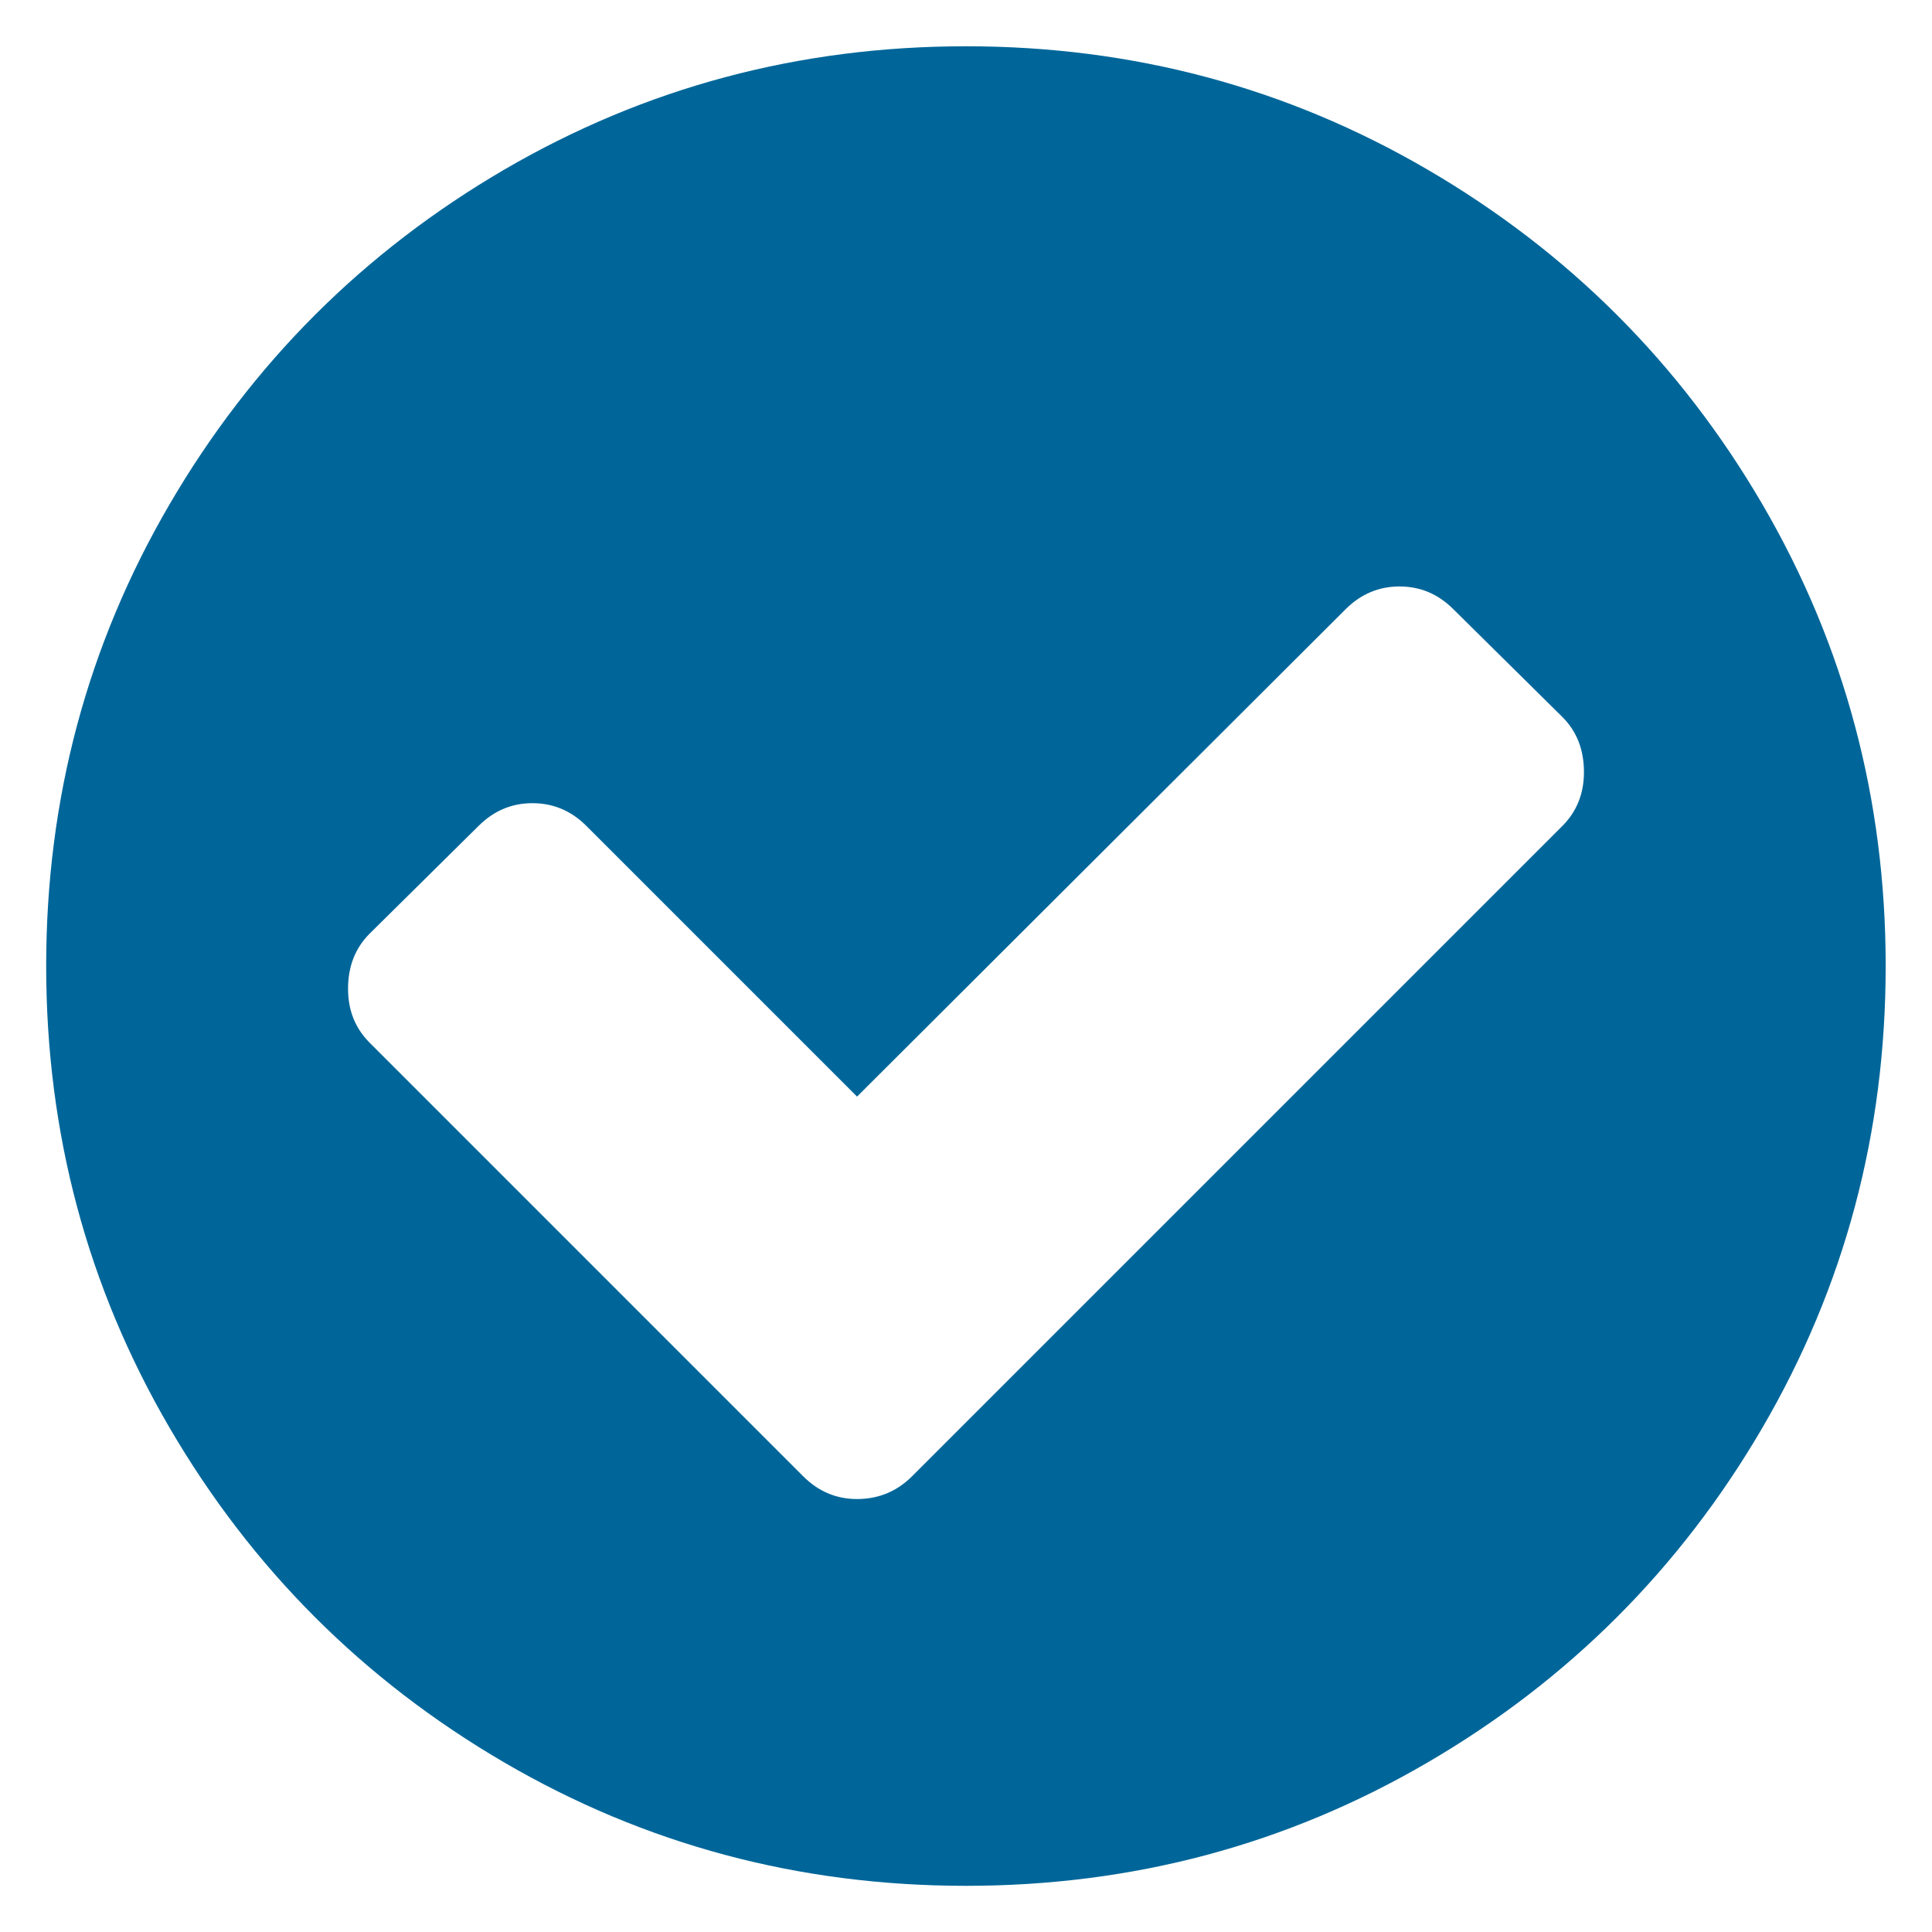 <?xml version="1.0" encoding="utf-8"?>
<!-- Generator: Adobe Illustrator 16.0.0, SVG Export Plug-In . SVG Version: 6.00 Build 0)  -->
<!DOCTYPE svg PUBLIC "-//W3C//DTD SVG 1.1//EN" "http://www.w3.org/Graphics/SVG/1.1/DTD/svg11.dtd">
<svg version="1.1" id="Capa_1" xmlns="http://www.w3.org/2000/svg" xmlns:xlink="http://www.w3.org/1999/xlink" x="0px" y="0px"
	 width="40px" height="40px" viewBox="236 236 40 40" enable-background="new 236 236 40 40" xml:space="preserve">
<g>
	<path fill="#006699" d="M272.489,246.442c-1.703-2.917-4.014-5.227-6.932-6.93c-2.917-1.702-6.103-2.554-9.558-2.554
		c-3.455,0-6.641,0.852-9.559,2.554c-2.917,1.703-5.227,4.013-6.93,6.93c-1.703,2.918-2.554,6.104-2.554,9.559
		c0,3.456,0.852,6.641,2.554,9.558s4.013,5.228,6.93,6.931c2.917,1.702,6.104,2.554,9.559,2.554c3.455,0,6.642-0.852,9.558-2.554
		c2.918-1.702,5.229-4.014,6.932-6.931c1.701-2.917,2.552-6.104,2.552-9.558S274.19,249.359,272.489,246.442z M268.348,253.1
		l-13.464,13.464c-0.314,0.313-0.694,0.472-1.14,0.472c-0.43,0-0.802-0.158-1.116-0.472l-8.976-8.977
		c-0.297-0.297-0.446-0.668-0.446-1.116c0-0.462,0.149-0.843,0.446-1.14l2.256-2.231c0.315-0.314,0.686-0.471,1.116-0.471
		s0.803,0.157,1.116,0.471l5.604,5.604l10.116-10.091c0.314-0.314,0.687-0.471,1.115-0.471c0.43,0,0.802,0.157,1.115,0.471
		l2.258,2.232c0.297,0.297,0.446,0.678,0.446,1.14C268.794,252.43,268.645,252.802,268.348,253.1z"/>
</g>
</svg>
